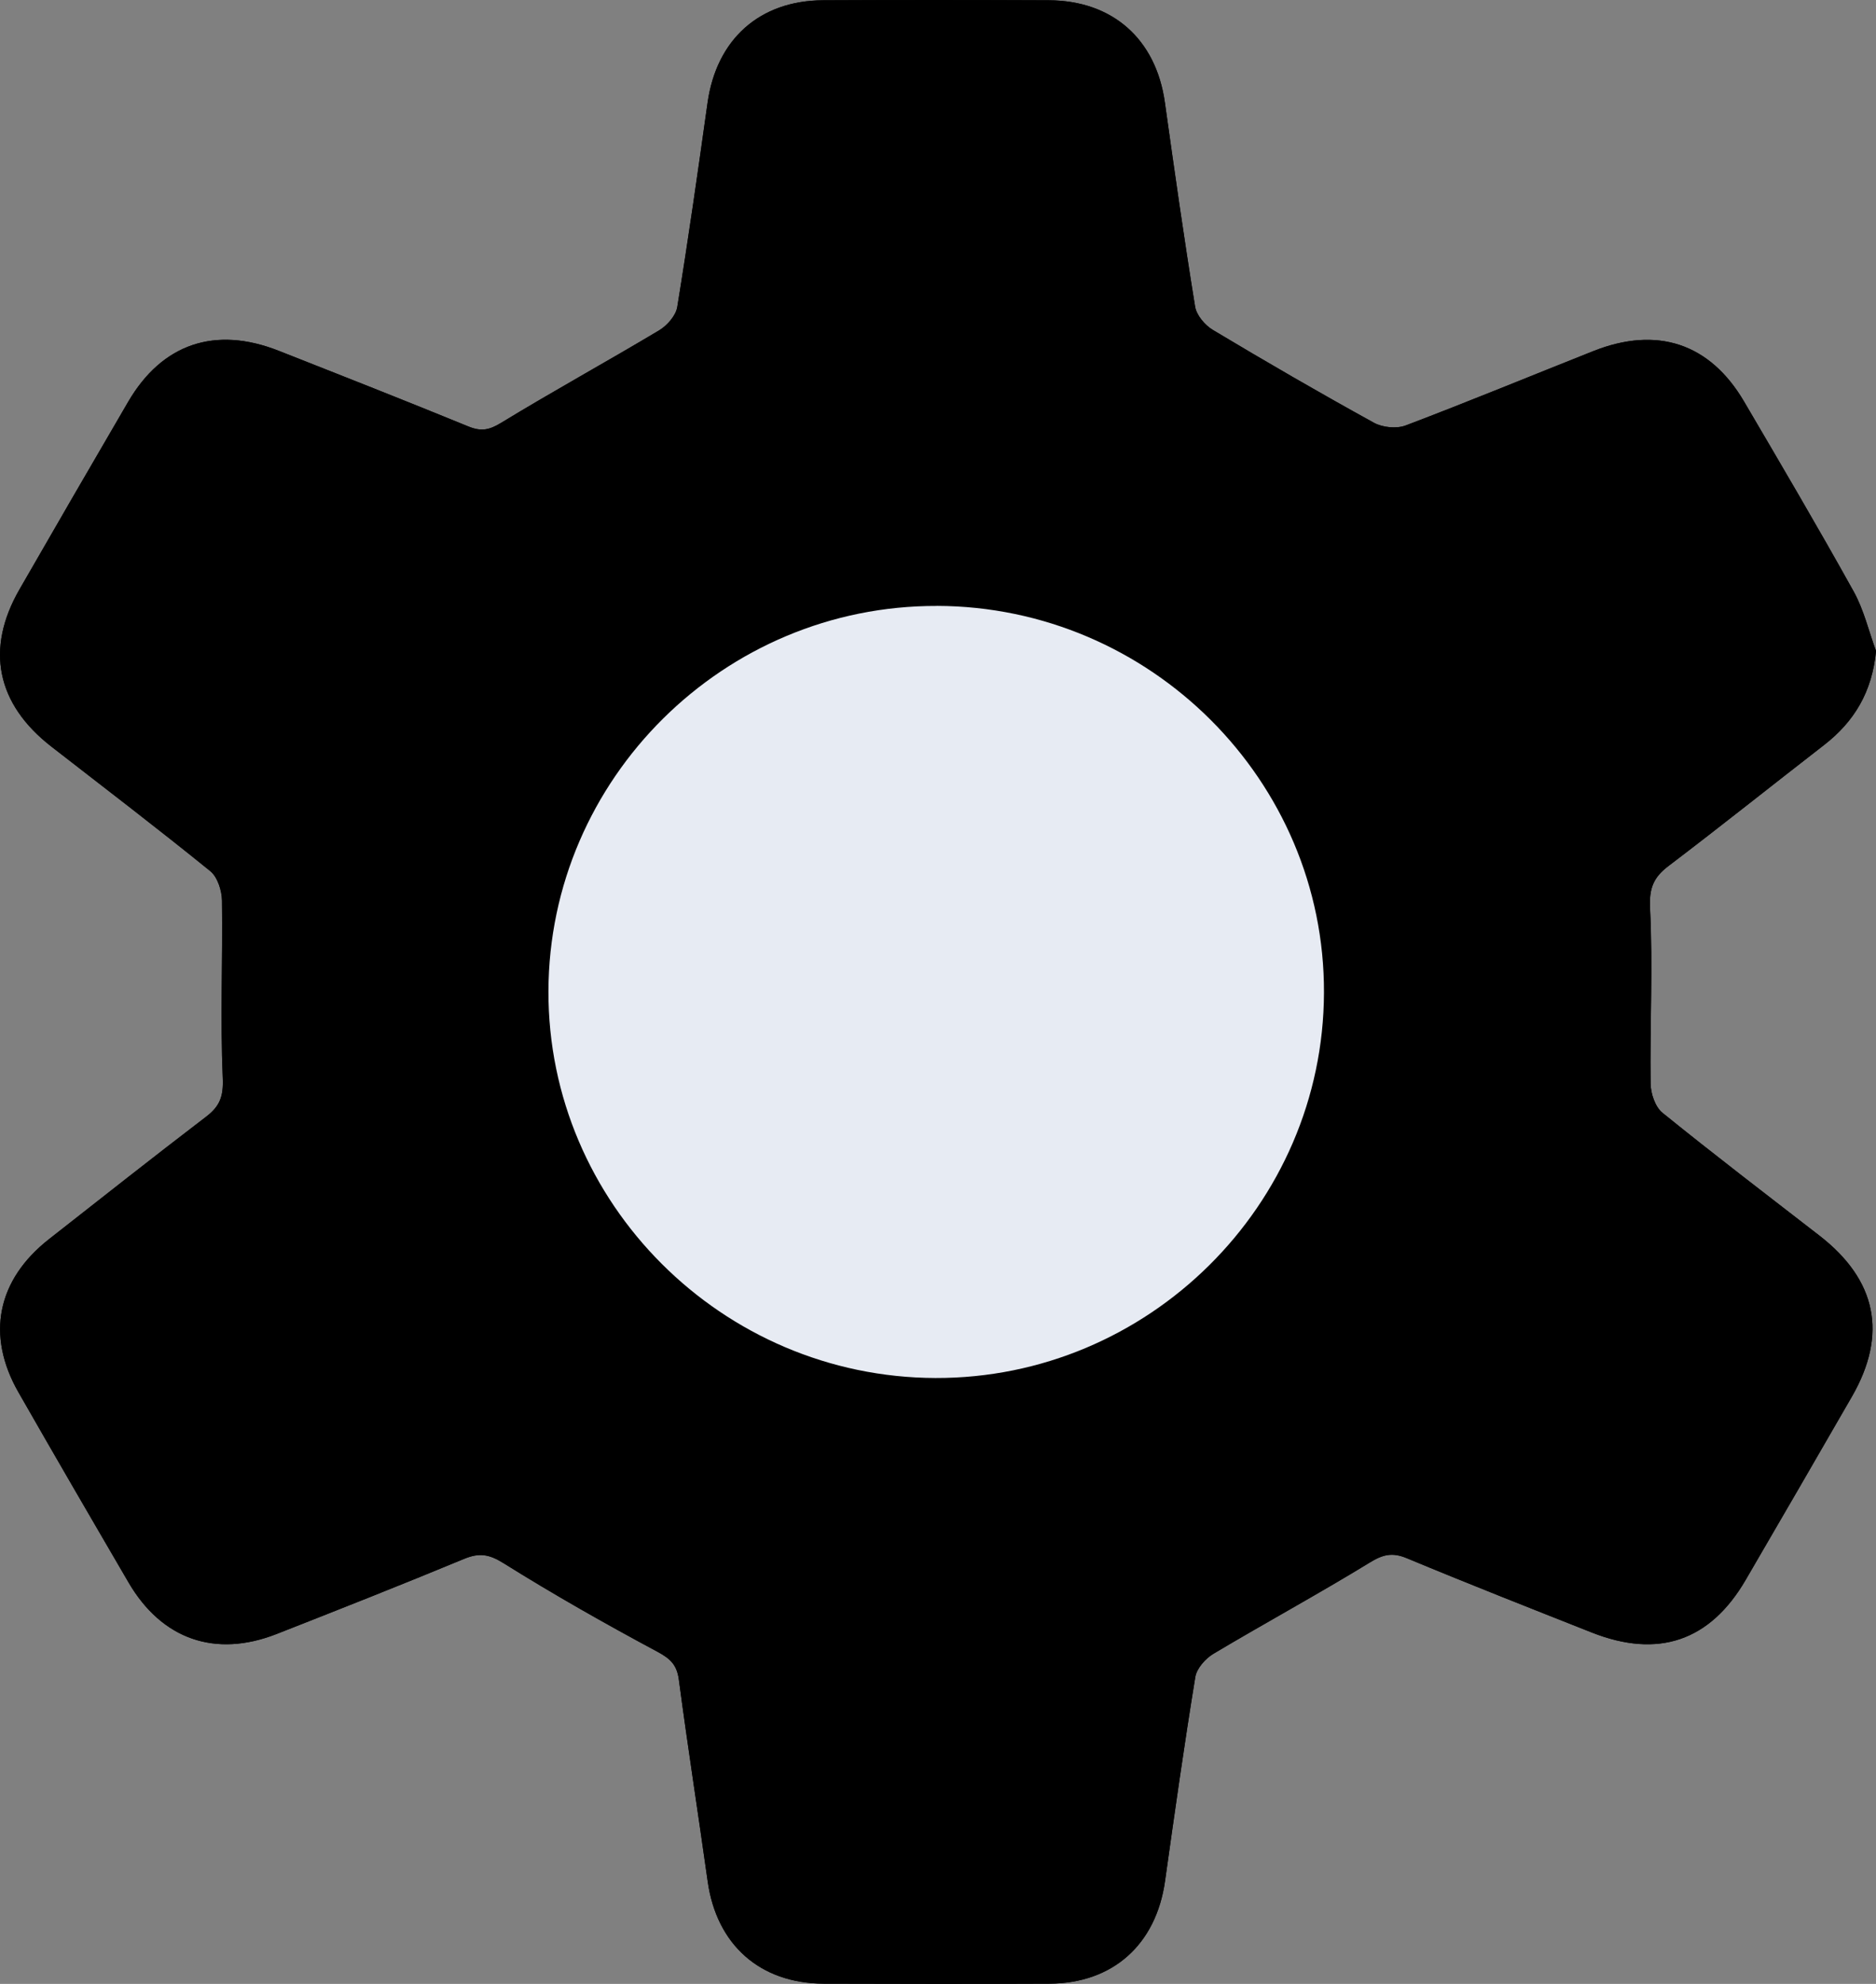 <svg width="35" height="37" viewBox="0 0 35 37" fill="none" xmlns="http://www.w3.org/2000/svg">
<rect x="0" y="0" width="35" height="37" fill="#808080" stroke="none"/>
<g clip-path="url(#clip0_64_665)">
<path d="M35 12.141C34.863 11.77 34.773 11.375 34.584 11.034C33.921 9.841 33.228 8.665 32.537 7.487C31.901 6.404 30.916 6.077 29.727 6.548C28.56 7.011 27.4 7.49 26.227 7.935C26.056 8 25.794 7.974 25.632 7.885C24.62 7.328 23.62 6.749 22.629 6.155C22.48 6.066 22.322 5.88 22.296 5.718C22.09 4.452 21.91 3.181 21.732 1.91C21.567 0.732 20.76 0.01 19.567 0.005C18.163 -0.001 16.76 -0.002 15.357 0.005C14.168 0.011 13.367 0.735 13.201 1.919C13.023 3.19 12.843 4.461 12.636 5.726C12.61 5.887 12.448 6.071 12.299 6.161C11.321 6.746 10.321 7.294 9.349 7.887C9.129 8.022 8.977 8.051 8.741 7.955C7.564 7.473 6.381 7.007 5.198 6.542C4.013 6.076 3.025 6.41 2.392 7.494C1.711 8.659 1.035 9.826 0.363 10.995C-0.276 12.105 -0.064 13.13 0.958 13.924C1.95 14.695 2.948 15.456 3.923 16.247C4.059 16.357 4.139 16.608 4.142 16.796C4.158 17.901 4.109 19.007 4.157 20.109C4.171 20.449 4.102 20.632 3.848 20.826C2.863 21.578 1.89 22.346 0.915 23.111C-0.055 23.872 -0.264 24.905 0.346 25.969C1.023 27.153 1.709 28.334 2.398 29.512C3.019 30.576 4.016 30.924 5.163 30.474C6.331 30.015 7.498 29.555 8.658 29.074C8.941 28.957 9.124 28.985 9.393 29.153C10.331 29.74 11.297 30.286 12.272 30.809C12.514 30.939 12.63 31.056 12.666 31.328C12.832 32.584 13.028 33.835 13.204 35.091C13.37 36.269 14.178 36.992 15.368 36.996C16.771 37.001 18.175 37.002 19.578 36.996C20.763 36.991 21.569 36.266 21.736 35.084C21.914 33.813 22.094 32.542 22.301 31.276C22.327 31.116 22.49 30.932 22.64 30.843C23.605 30.268 24.593 29.731 25.551 29.145C25.799 28.992 25.974 28.948 26.246 29.061C27.39 29.537 28.543 29.99 29.695 30.446C30.937 30.937 31.904 30.607 32.569 29.466C33.232 28.328 33.892 27.19 34.55 26.049C35.221 24.885 35.014 23.874 33.945 23.045C32.965 22.286 31.98 21.534 31.016 20.754C30.88 20.644 30.797 20.394 30.795 20.207C30.781 19.119 30.839 18.028 30.785 16.941C30.766 16.563 30.849 16.363 31.132 16.149C32.106 15.41 33.062 14.646 34.029 13.897C34.597 13.457 34.928 12.901 35.001 12.142L35 12.141Z" fill="black"/>
<path d="M35 12.141C34.928 12.9 34.597 13.456 34.028 13.896C33.061 14.645 32.105 15.409 31.131 16.148C30.848 16.363 30.765 16.562 30.784 16.94C30.838 18.026 30.78 19.117 30.794 20.206C30.796 20.393 30.879 20.644 31.015 20.753C31.978 21.534 32.964 22.285 33.944 23.044C35.013 23.873 35.22 24.884 34.549 26.048C33.892 27.189 33.231 28.328 32.568 29.465C31.903 30.606 30.936 30.936 29.694 30.445C28.542 29.989 27.388 29.536 26.245 29.06C25.973 28.946 25.798 28.991 25.55 29.144C24.592 29.73 23.604 30.267 22.639 30.842C22.489 30.932 22.327 31.115 22.3 31.276C22.093 32.541 21.914 33.812 21.735 35.083C21.568 36.265 20.763 36.991 19.577 36.995C18.173 37.001 16.77 37 15.367 36.995C14.177 36.991 13.369 36.268 13.203 35.09C13.027 33.835 12.832 32.583 12.665 31.327C12.629 31.055 12.512 30.938 12.271 30.808C11.295 30.285 10.33 29.738 9.392 29.152C9.123 28.984 8.94 28.956 8.657 29.073C7.498 29.554 6.33 30.015 5.162 30.473C4.016 30.923 3.018 30.575 2.397 29.512C1.709 28.333 1.023 27.153 0.345 25.968C-0.264 24.904 -0.056 23.871 0.914 23.11C1.889 22.345 2.863 21.577 3.847 20.825C4.101 20.631 4.17 20.448 4.156 20.108C4.108 19.006 4.156 17.899 4.141 16.795C4.138 16.607 4.058 16.357 3.923 16.246C2.948 15.456 1.95 14.694 0.957 13.923C-0.065 13.129 -0.276 12.104 0.362 10.994C1.035 9.826 1.711 8.658 2.391 7.493C3.025 6.409 4.013 6.075 5.197 6.541C6.38 7.007 7.563 7.472 8.74 7.954C8.975 8.05 9.128 8.021 9.348 7.886C10.321 7.293 11.32 6.745 12.298 6.16C12.447 6.07 12.609 5.886 12.635 5.725C12.841 4.46 13.022 3.189 13.2 1.918C13.367 0.735 14.168 0.011 15.357 0.005C16.761 -0.002 18.165 -0.001 19.567 0.005C20.76 0.01 21.567 0.732 21.733 1.909C21.911 3.18 22.091 4.451 22.297 5.717C22.323 5.879 22.481 6.066 22.63 6.154C23.622 6.748 24.622 7.327 25.633 7.884C25.795 7.973 26.057 7.999 26.227 7.934C27.401 7.489 28.561 7.01 29.728 6.547C30.917 6.076 31.901 6.404 32.538 7.487C33.229 8.664 33.922 9.84 34.585 11.033C34.774 11.374 34.865 11.77 35.001 12.14L35 12.141ZM17.481 11.301C13.507 11.289 10.244 14.525 10.233 18.486C10.223 22.44 13.473 25.688 17.453 25.7C21.424 25.712 24.688 22.476 24.702 18.514C24.714 14.561 21.463 11.311 17.482 11.3L17.481 11.301Z" fill="black"/>
<path d="M17.481 11.3C21.462 11.311 24.715 14.56 24.701 18.514C24.688 22.475 21.423 25.712 17.452 25.7C13.473 25.688 10.222 22.439 10.232 18.486C10.243 14.524 13.506 11.289 17.48 11.301L17.481 11.3Z" fill="#E7EBF3"/>
</g>
<defs>
<clipPath id="clip0_64_665">
<rect width="35" height="37" fill="white"/>
</clipPath>
</defs>
</svg>
